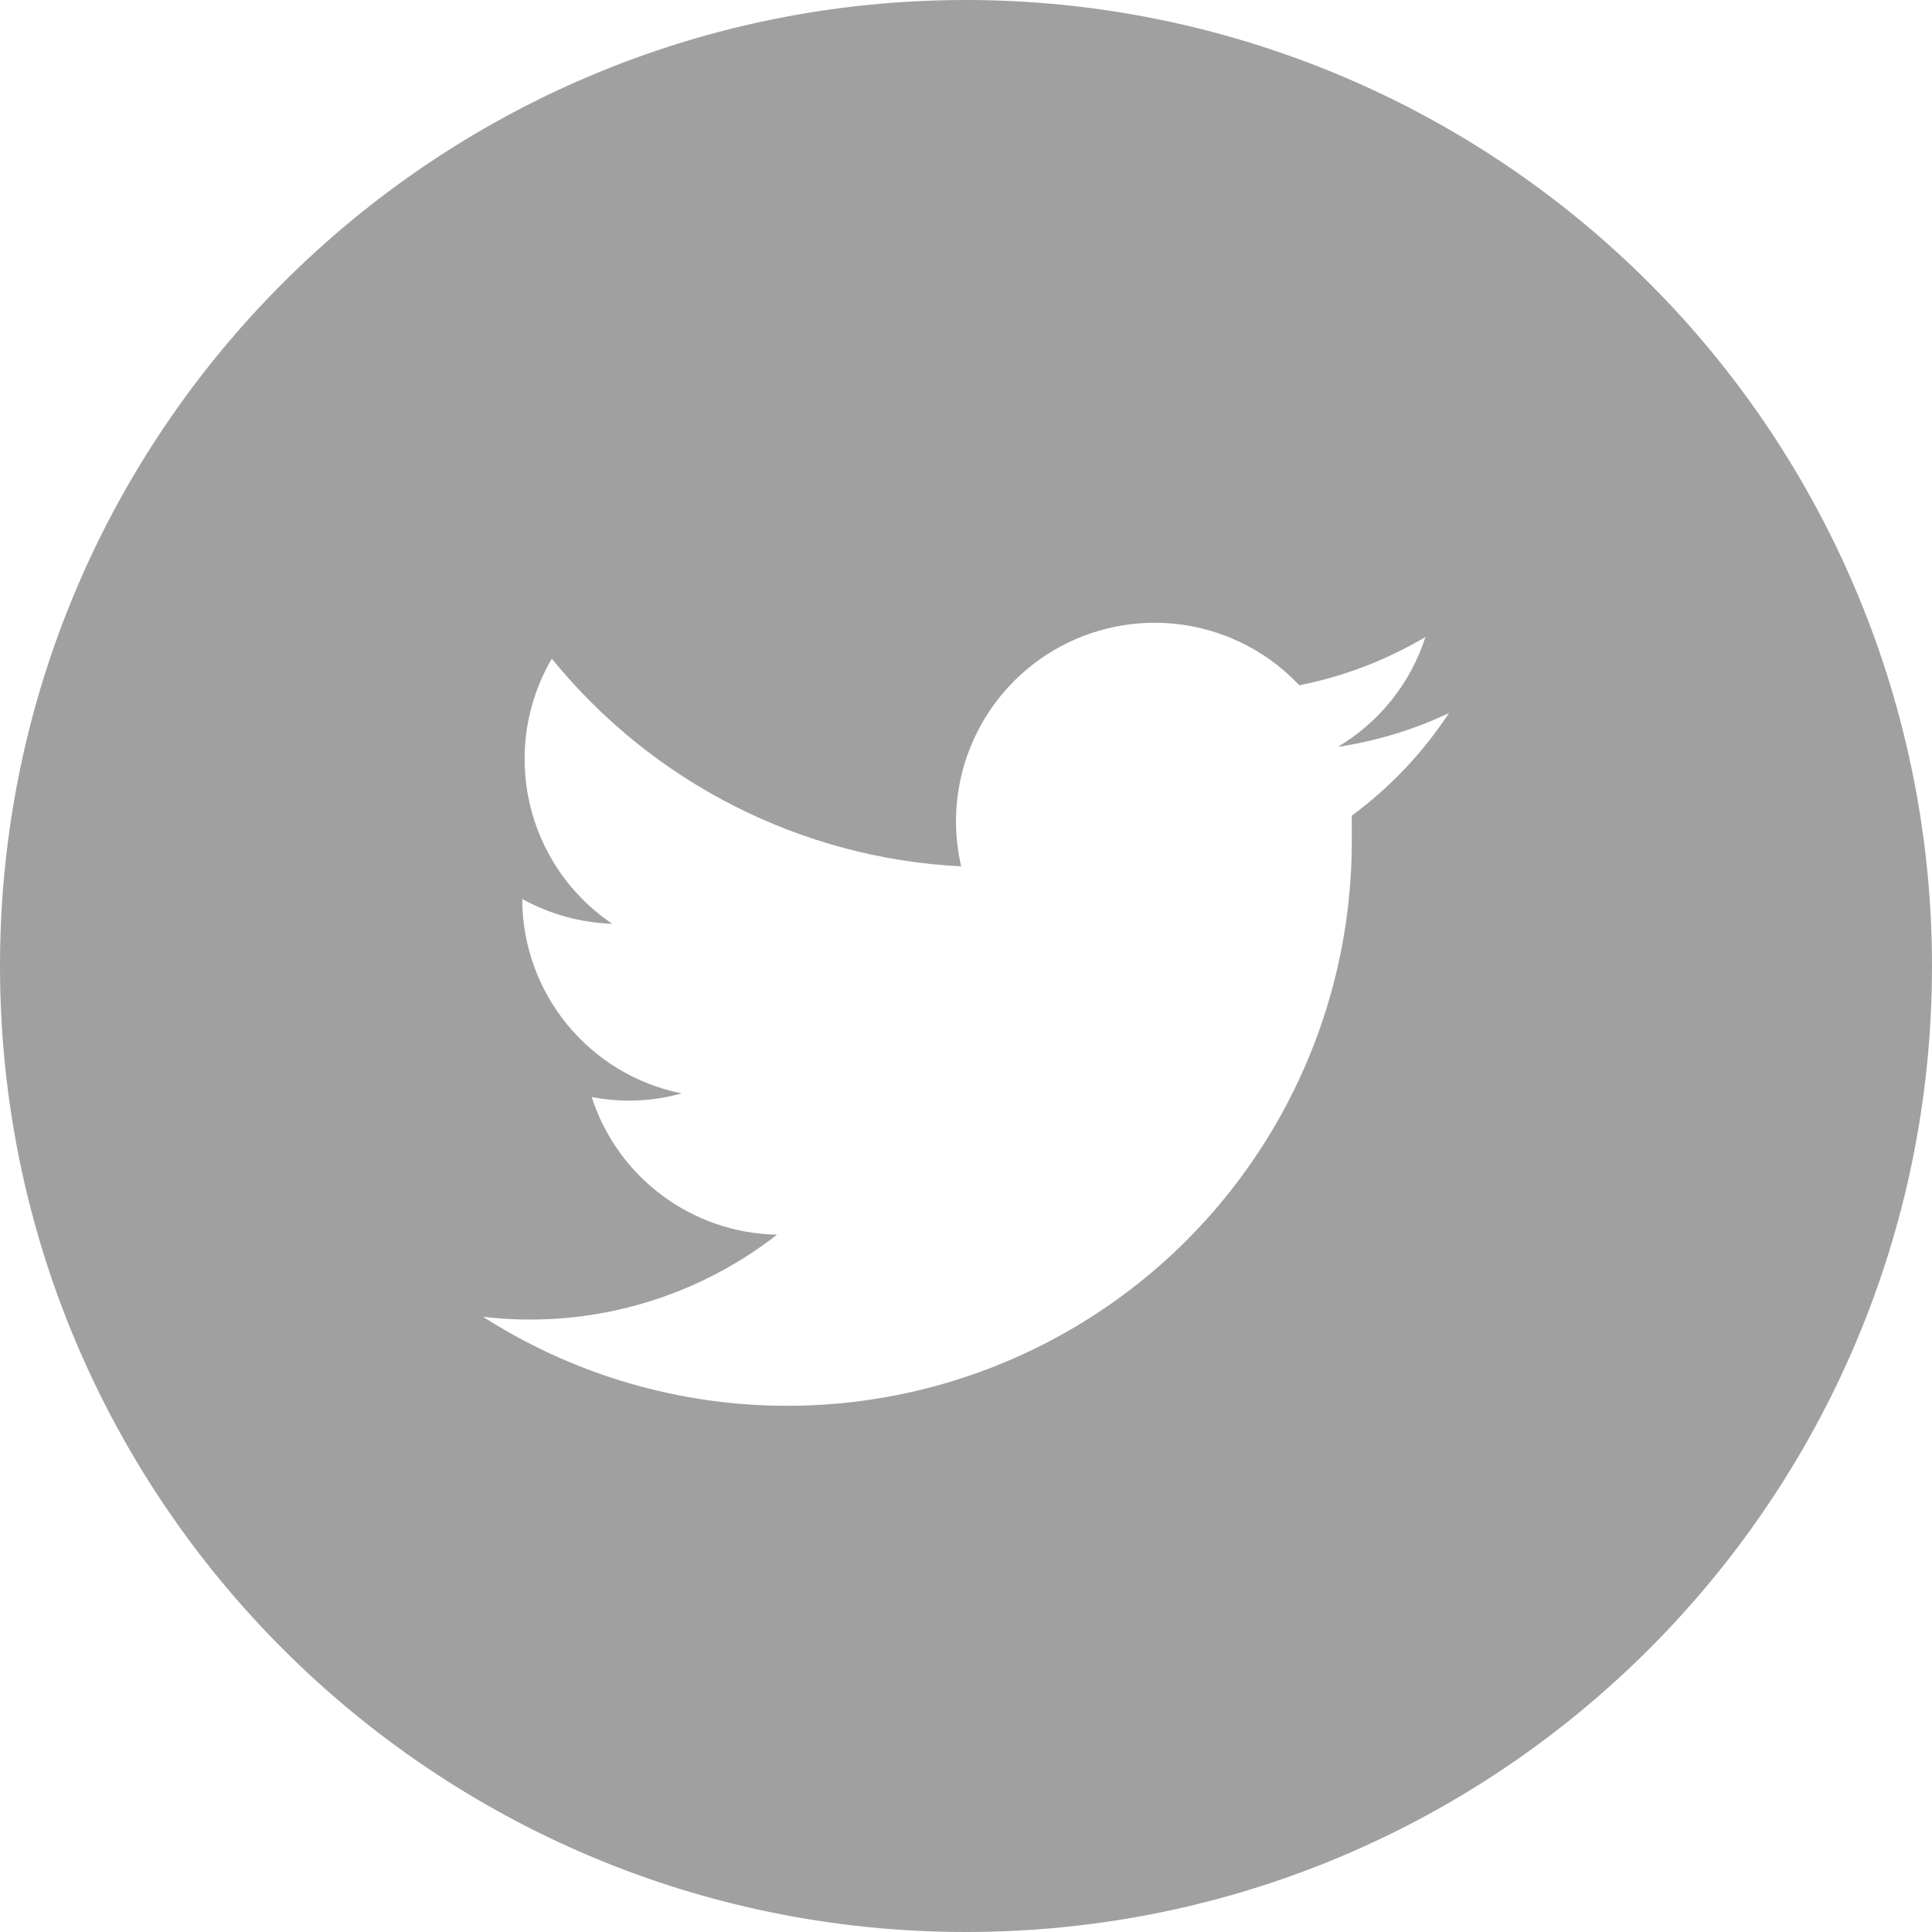 <?xml version="1.0" encoding="UTF-8"?>
<svg width="32px" height="32px" viewBox="0 0 32 32" version="1.1" xmlns="http://www.w3.org/2000/svg" xmlns:xlink="http://www.w3.org/1999/xlink">
    <!-- Generator: Sketch 61.2 (89653) - https://sketch.com -->
    <title>twitter</title>
    <desc>Created with Sketch.</desc>
    <g id="组件" stroke="none" stroke-width="1" fill="none" fill-rule="evenodd">
        <g id="全局导航" transform="translate(-656, -333)" fill="#A0A0A0" fill-rule="nonzero">
            <g id="编组-20">
                <g id="编组-25" transform="translate(656, 333)">
                    <g id="twitter">
                        <path d="M16,0 C7.163,0 0,7.163 0,16 C0,24.837 7.163,32 16,32 C24.837,32 32,24.837 32,16 C32,11.757 30.314,7.687 27.314,4.686 C24.313,1.686 20.243,0 16,0 Z M22.39,13.51 C22.39,13.65 22.39,13.79 22.39,13.94 C22.388,17.356 20.523,20.499 17.526,22.138 C14.529,23.777 10.877,23.651 8,21.81 C9.739,22.016 11.489,21.527 12.87,20.45 C11.465,20.424 10.231,19.508 9.8,18.17 C10.004,18.21 10.212,18.23 10.42,18.23 C10.714,18.23 11.007,18.19 11.29,18.11 C9.756,17.801 8.652,16.455 8.65,14.89 L8.65,14.89 C9.107,15.143 9.618,15.284 10.14,15.3 C8.701,14.33 8.263,12.408 9.14,10.91 C10.81,12.966 13.274,14.217 15.92,14.35 C15.583,12.902 16.26,11.407 17.571,10.705 C18.882,10.003 20.501,10.267 21.52,11.35 C22.257,11.205 22.964,10.934 23.61,10.55 C23.365,11.313 22.849,11.96 22.16,12.37 C22.798,12.275 23.418,12.086 24,11.81 C23.568,12.467 23.023,13.043 22.39,13.51 Z" id="形状"></path>
                    </g>
                </g>
            </g>
        </g>
    </g>
</svg>